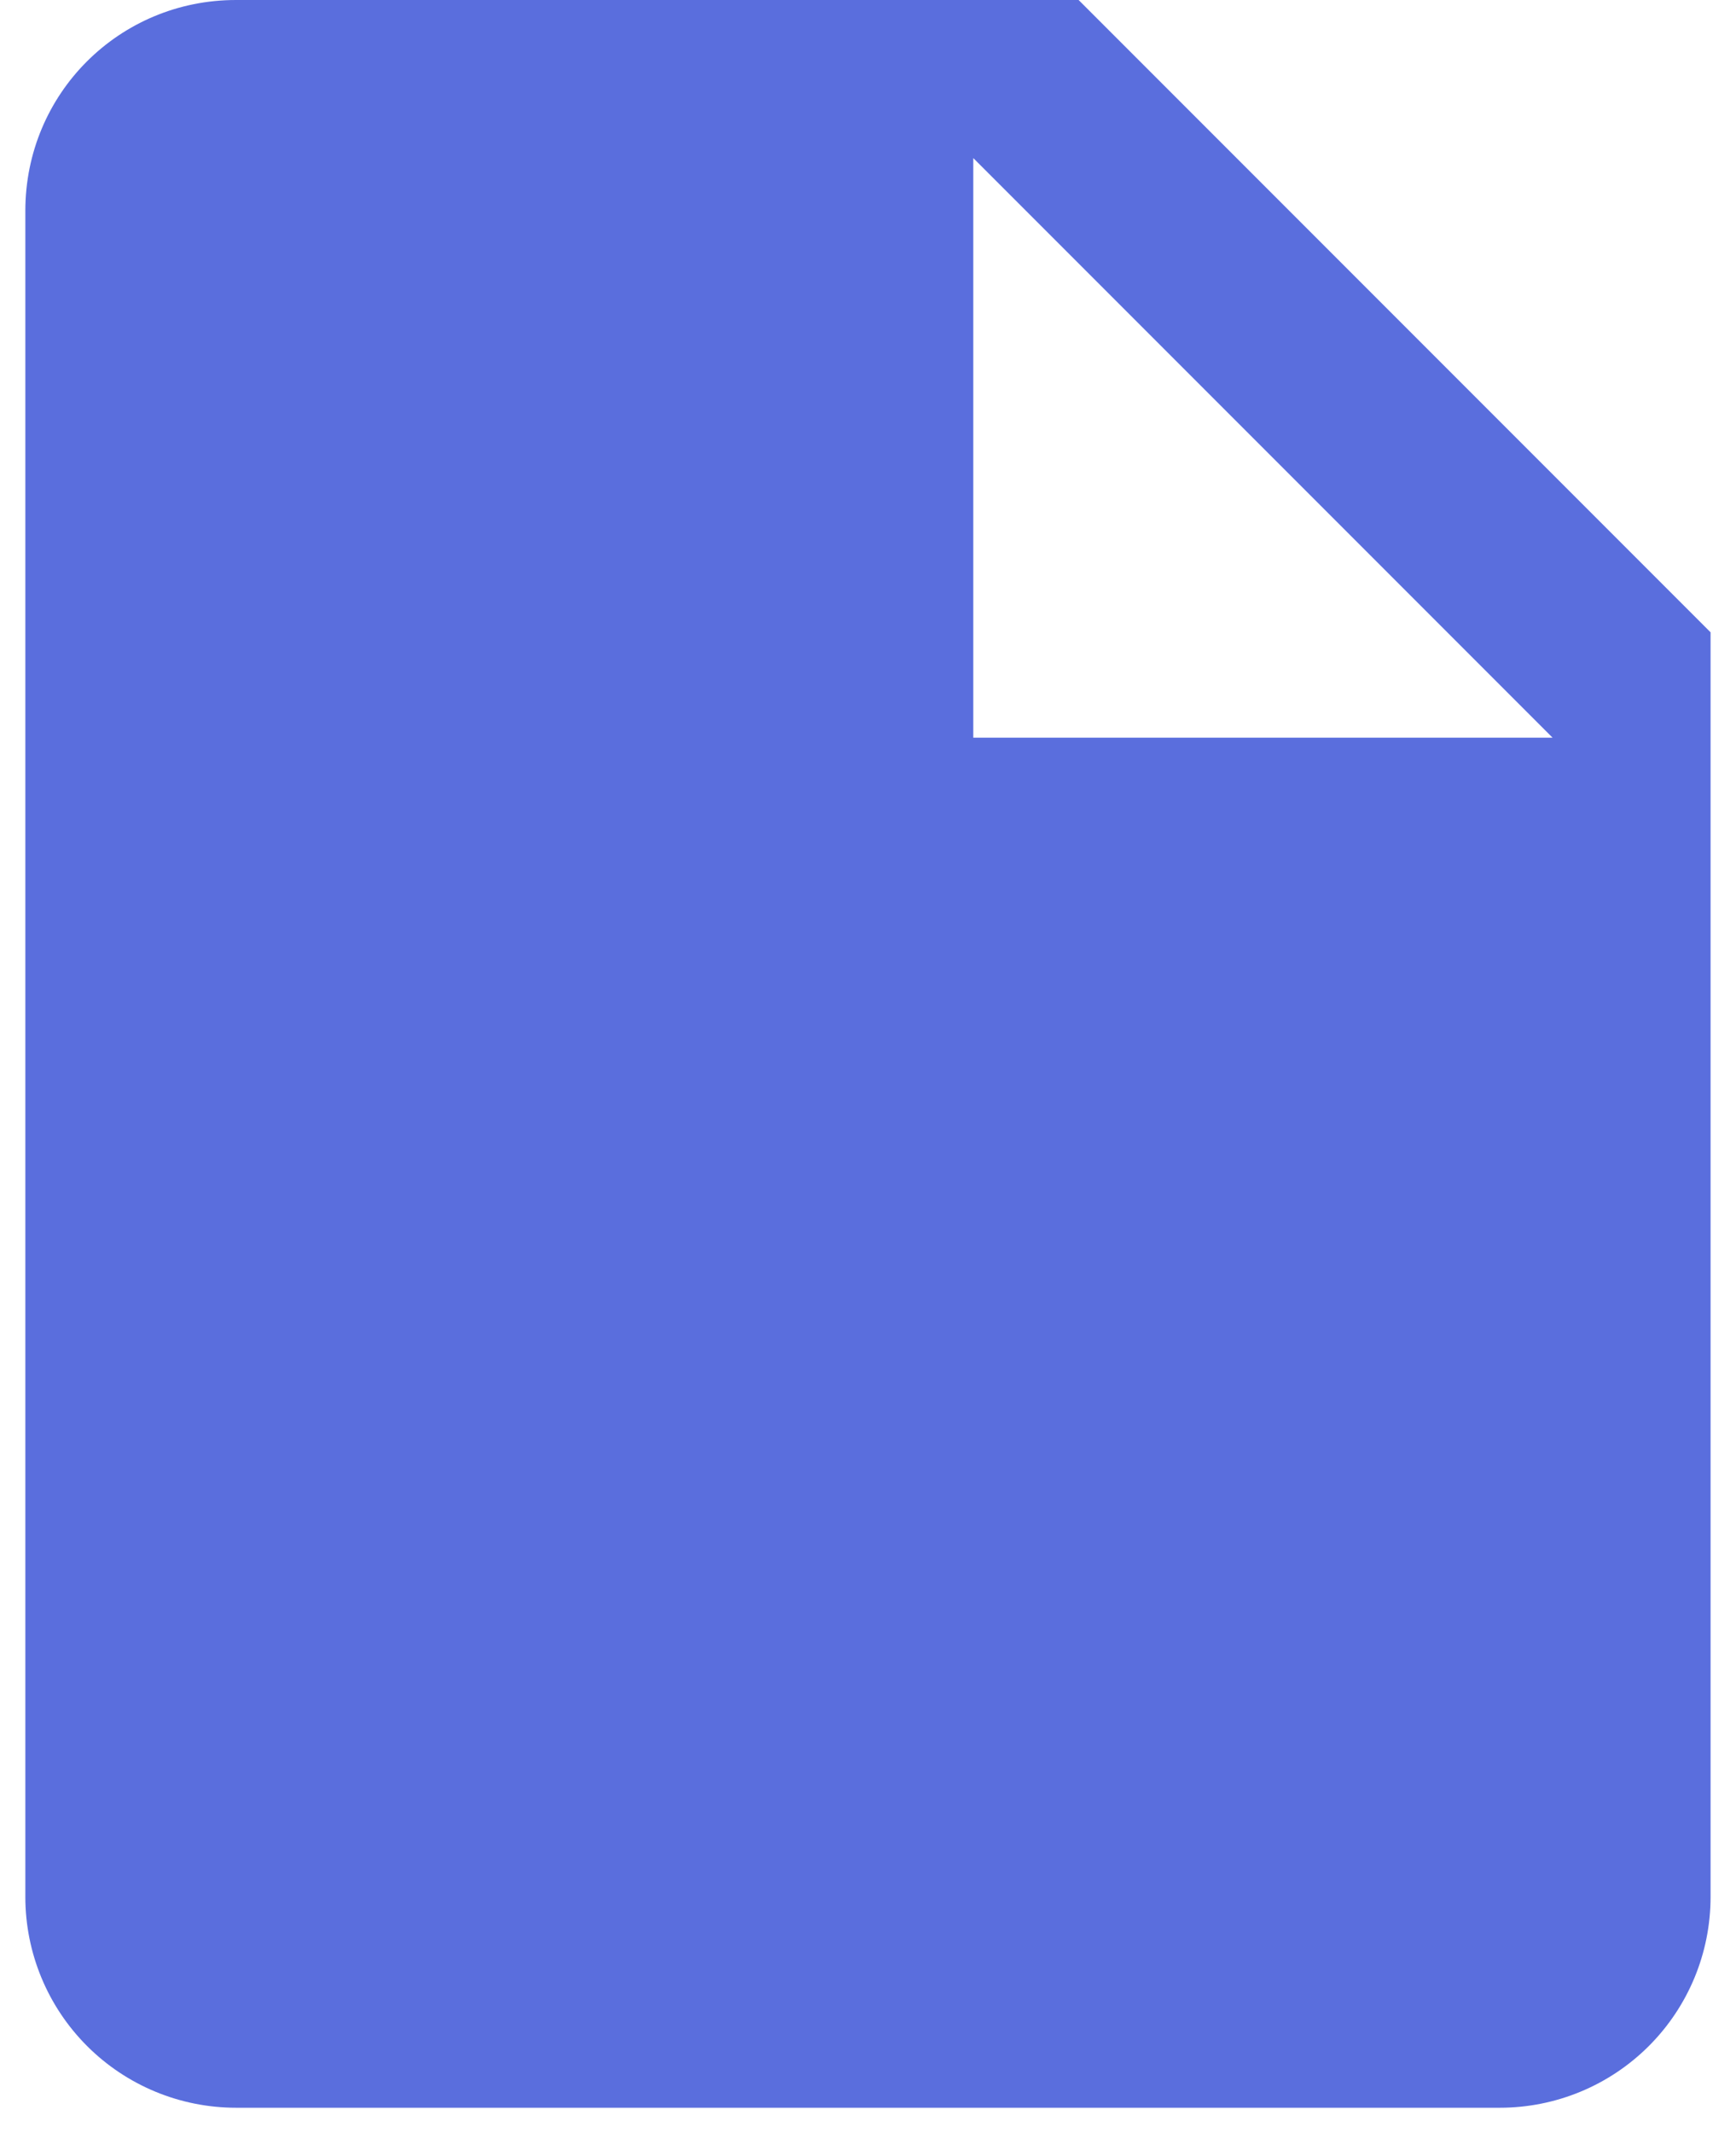 <svg width="57" height="70" viewBox="0 0 57 70" fill="none" xmlns="http://www.w3.org/2000/svg">
<path d="M31.957 24.208V5.188L50.978 24.208M7.749 0C3.91 0 0.832 3.078 0.832 6.917V62.25C0.832 64.084 1.561 65.844 2.858 67.141C4.155 68.438 5.914 69.167 7.749 69.167H49.249C51.083 69.167 52.842 68.438 54.139 67.141C55.437 65.844 56.165 64.084 56.165 62.25V20.75L35.415 0H7.749Z" fill="#5A6EDD"/>
</svg>
